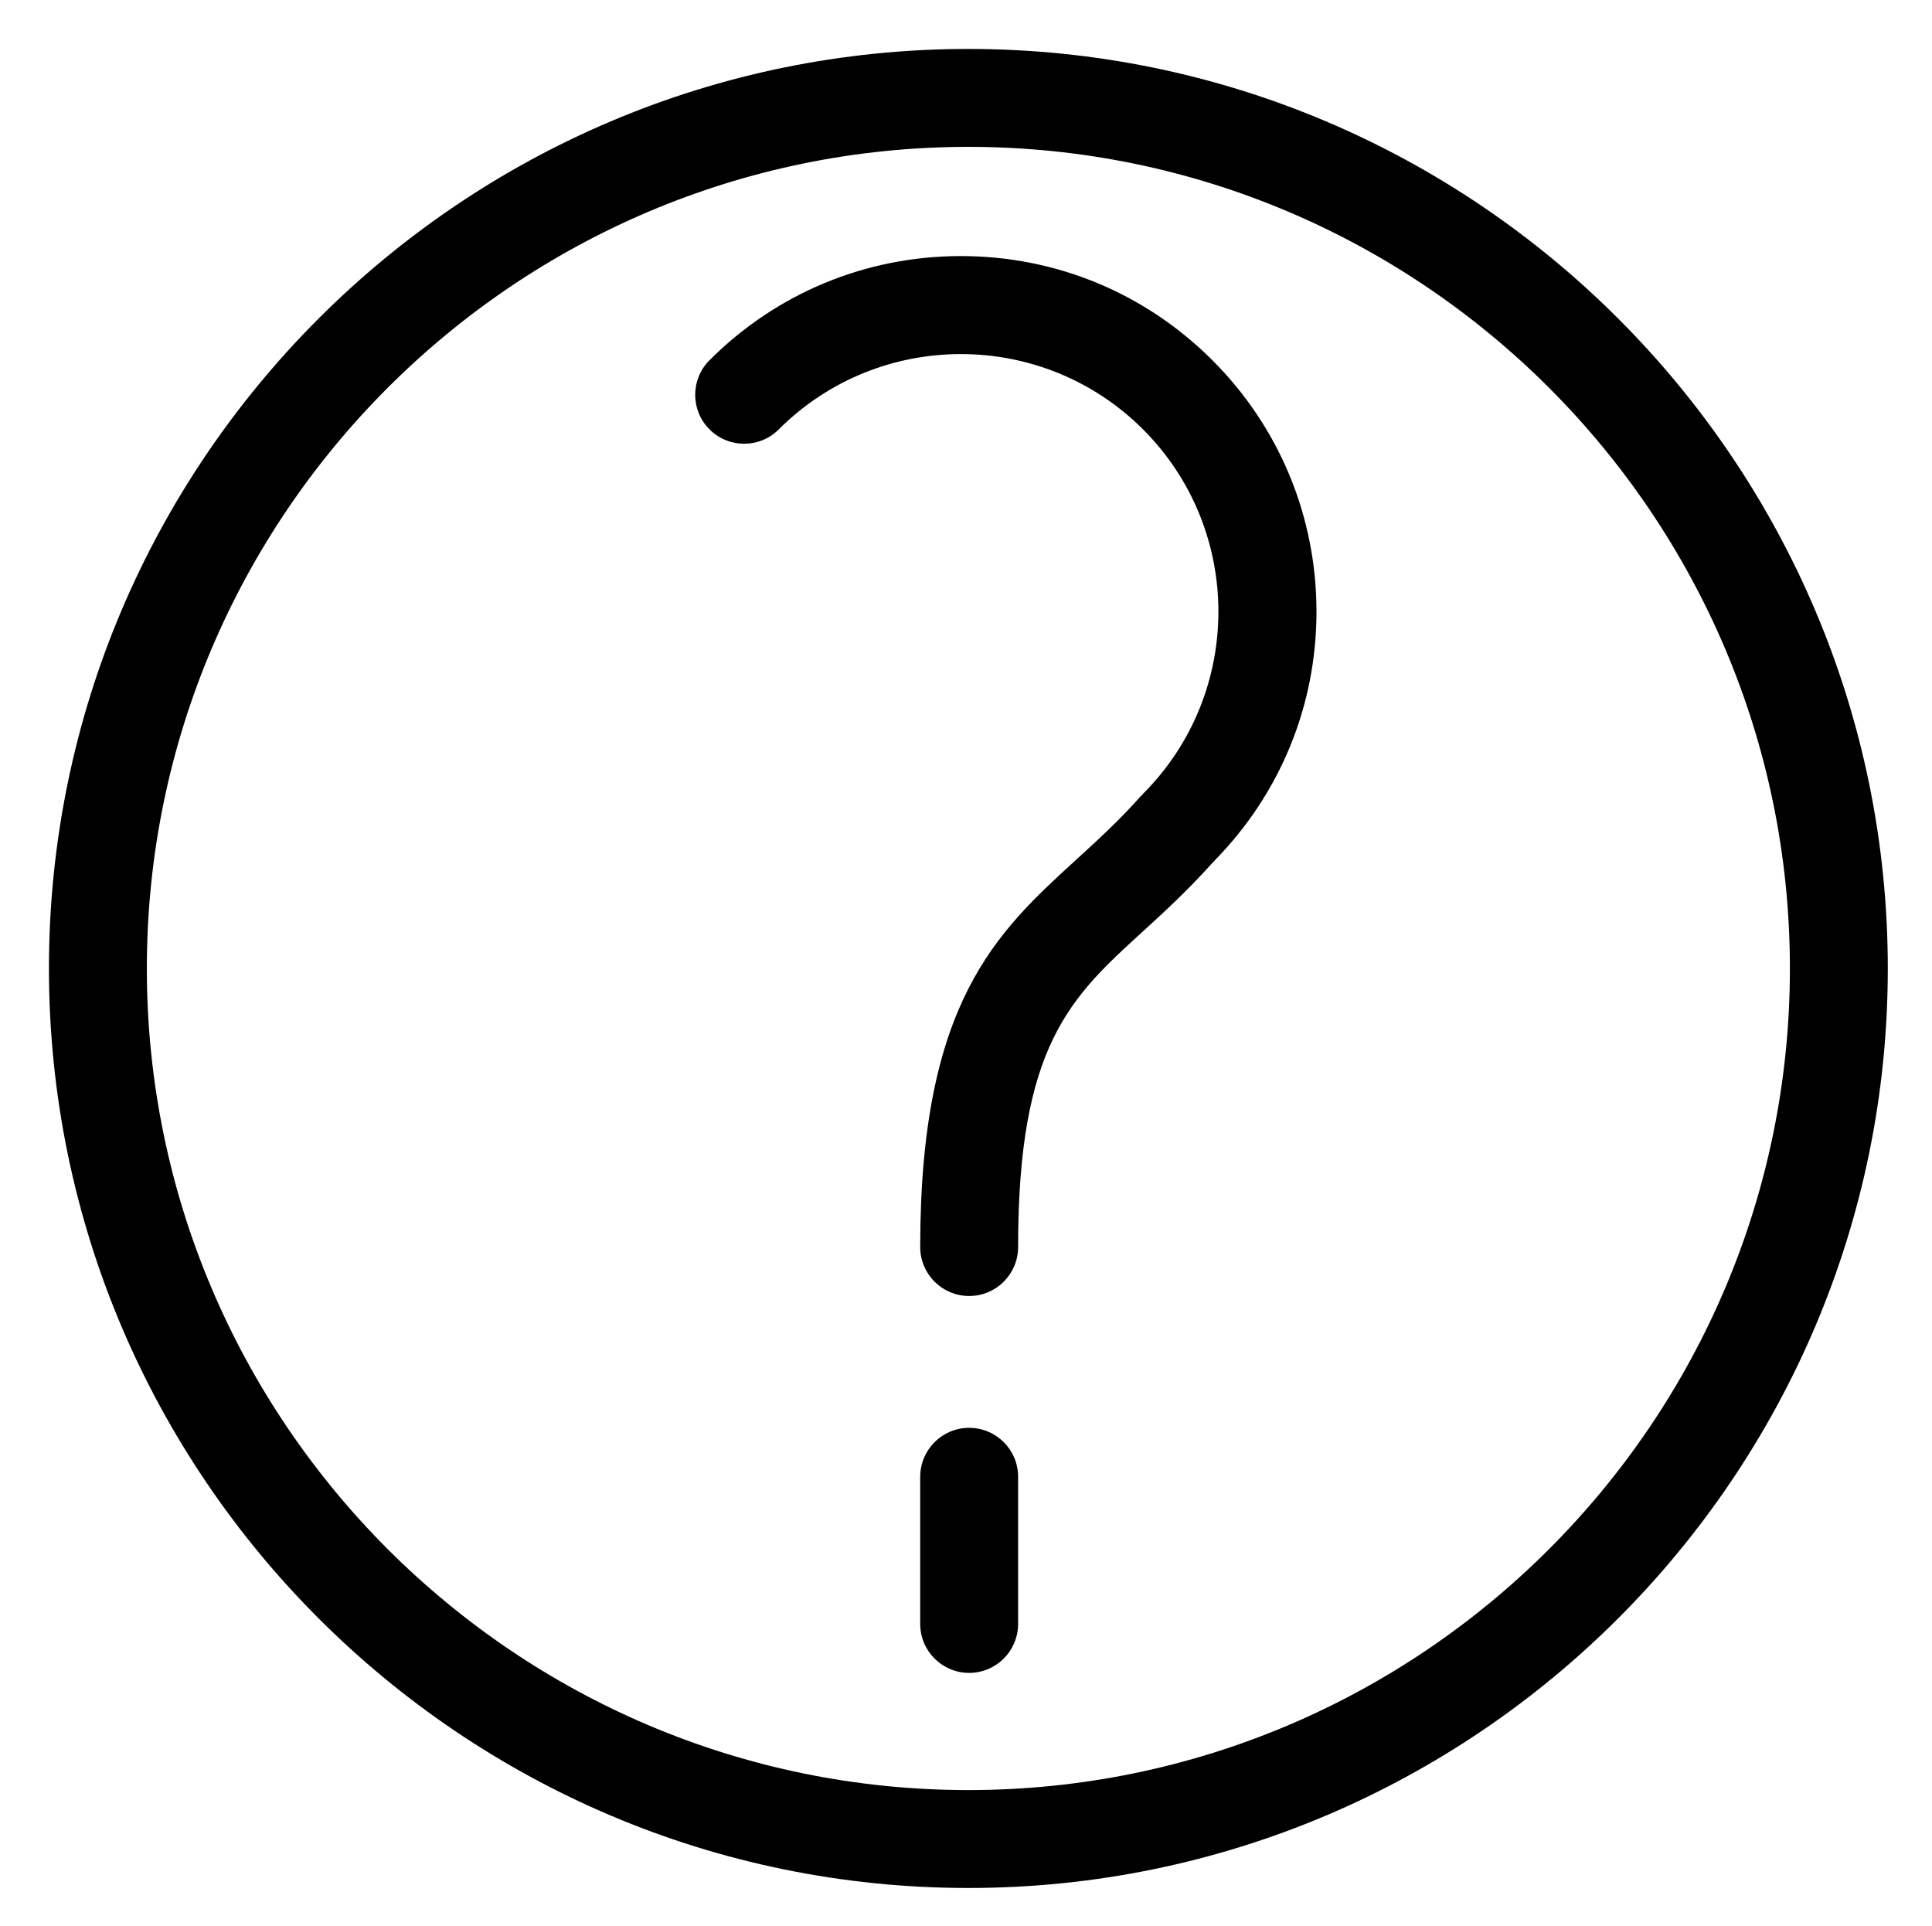 <?xml version="1.0" encoding="utf-8"?>
<!-- Generator: Adobe Illustrator 16.0.0, SVG Export Plug-In . SVG Version: 6.00 Build 0)  -->
<!DOCTYPE svg PUBLIC "-//W3C//DTD SVG 1.1//EN" "http://www.w3.org/Graphics/SVG/1.1/DTD/svg11.dtd">
<svg version="1.1" id="Ebene_1" xmlns="http://www.w3.org/2000/svg" xmlns:xlink="http://www.w3.org/1999/xlink" x="0px" y="0px"
	 width="39.471px" height="39.344px" viewBox="0 0 39.471 39.344" enable-background="new 0 0 39.471 39.344" xml:space="preserve">
<g>
	<path d="M19.784,1C9.427,1,1,9.427,1,19.784s8.427,18.784,18.784,18.784s18.784-8.427,18.784-18.784S30.142,1,19.784,1z
		 M19.784,36.568C10.529,36.568,3,29.039,3,19.784S10.529,3,19.784,3s16.784,7.529,16.784,16.784S29.039,36.568,19.784,36.568z"/>
	<path d="M19.8,29.168c-0.552,0-1,0.448-1,1v3.006c0,0.552,0.448,1,1,1s1-0.448,1-1v-3.006C20.8,29.616,20.352,29.168,19.8,29.168z"
		/>
	<path d="M24.768,7.358c-1.372-1.372-3.196-2.127-5.136-2.127s-3.764,0.755-5.136,2.127c-0.391,0.391-0.391,1.023,0,1.414
		s1.023,0.391,1.414,0c2.053-2.052,5.391-2.052,7.443,0c2.052,2.052,2.052,5.391,0,7.443c-0.007,0.007-0.01,0.018-0.017,0.025
		c-0.007,0.008-0.018,0.011-0.025,0.019c-0.433,0.489-0.877,0.895-1.308,1.288C20.356,19.05,18.8,20.47,18.8,25.475
		c0,0.552,0.448,1,1,1s1-0.448,1-1c0-4.123,1.07-5.099,2.552-6.45c0.434-0.396,0.925-0.847,1.414-1.394
		c0-0.001,0.001-0.001,0.002-0.001c0.004-0.004,0.008-0.009,0.012-0.013c0.01-0.011,0.02-0.02,0.03-0.031
		c0.001-0.001,0.001-0.003,0.003-0.005c1.342-1.366,2.083-3.169,2.083-5.086C26.895,10.554,26.14,8.729,24.768,7.358z"/>
</g>
</svg>
